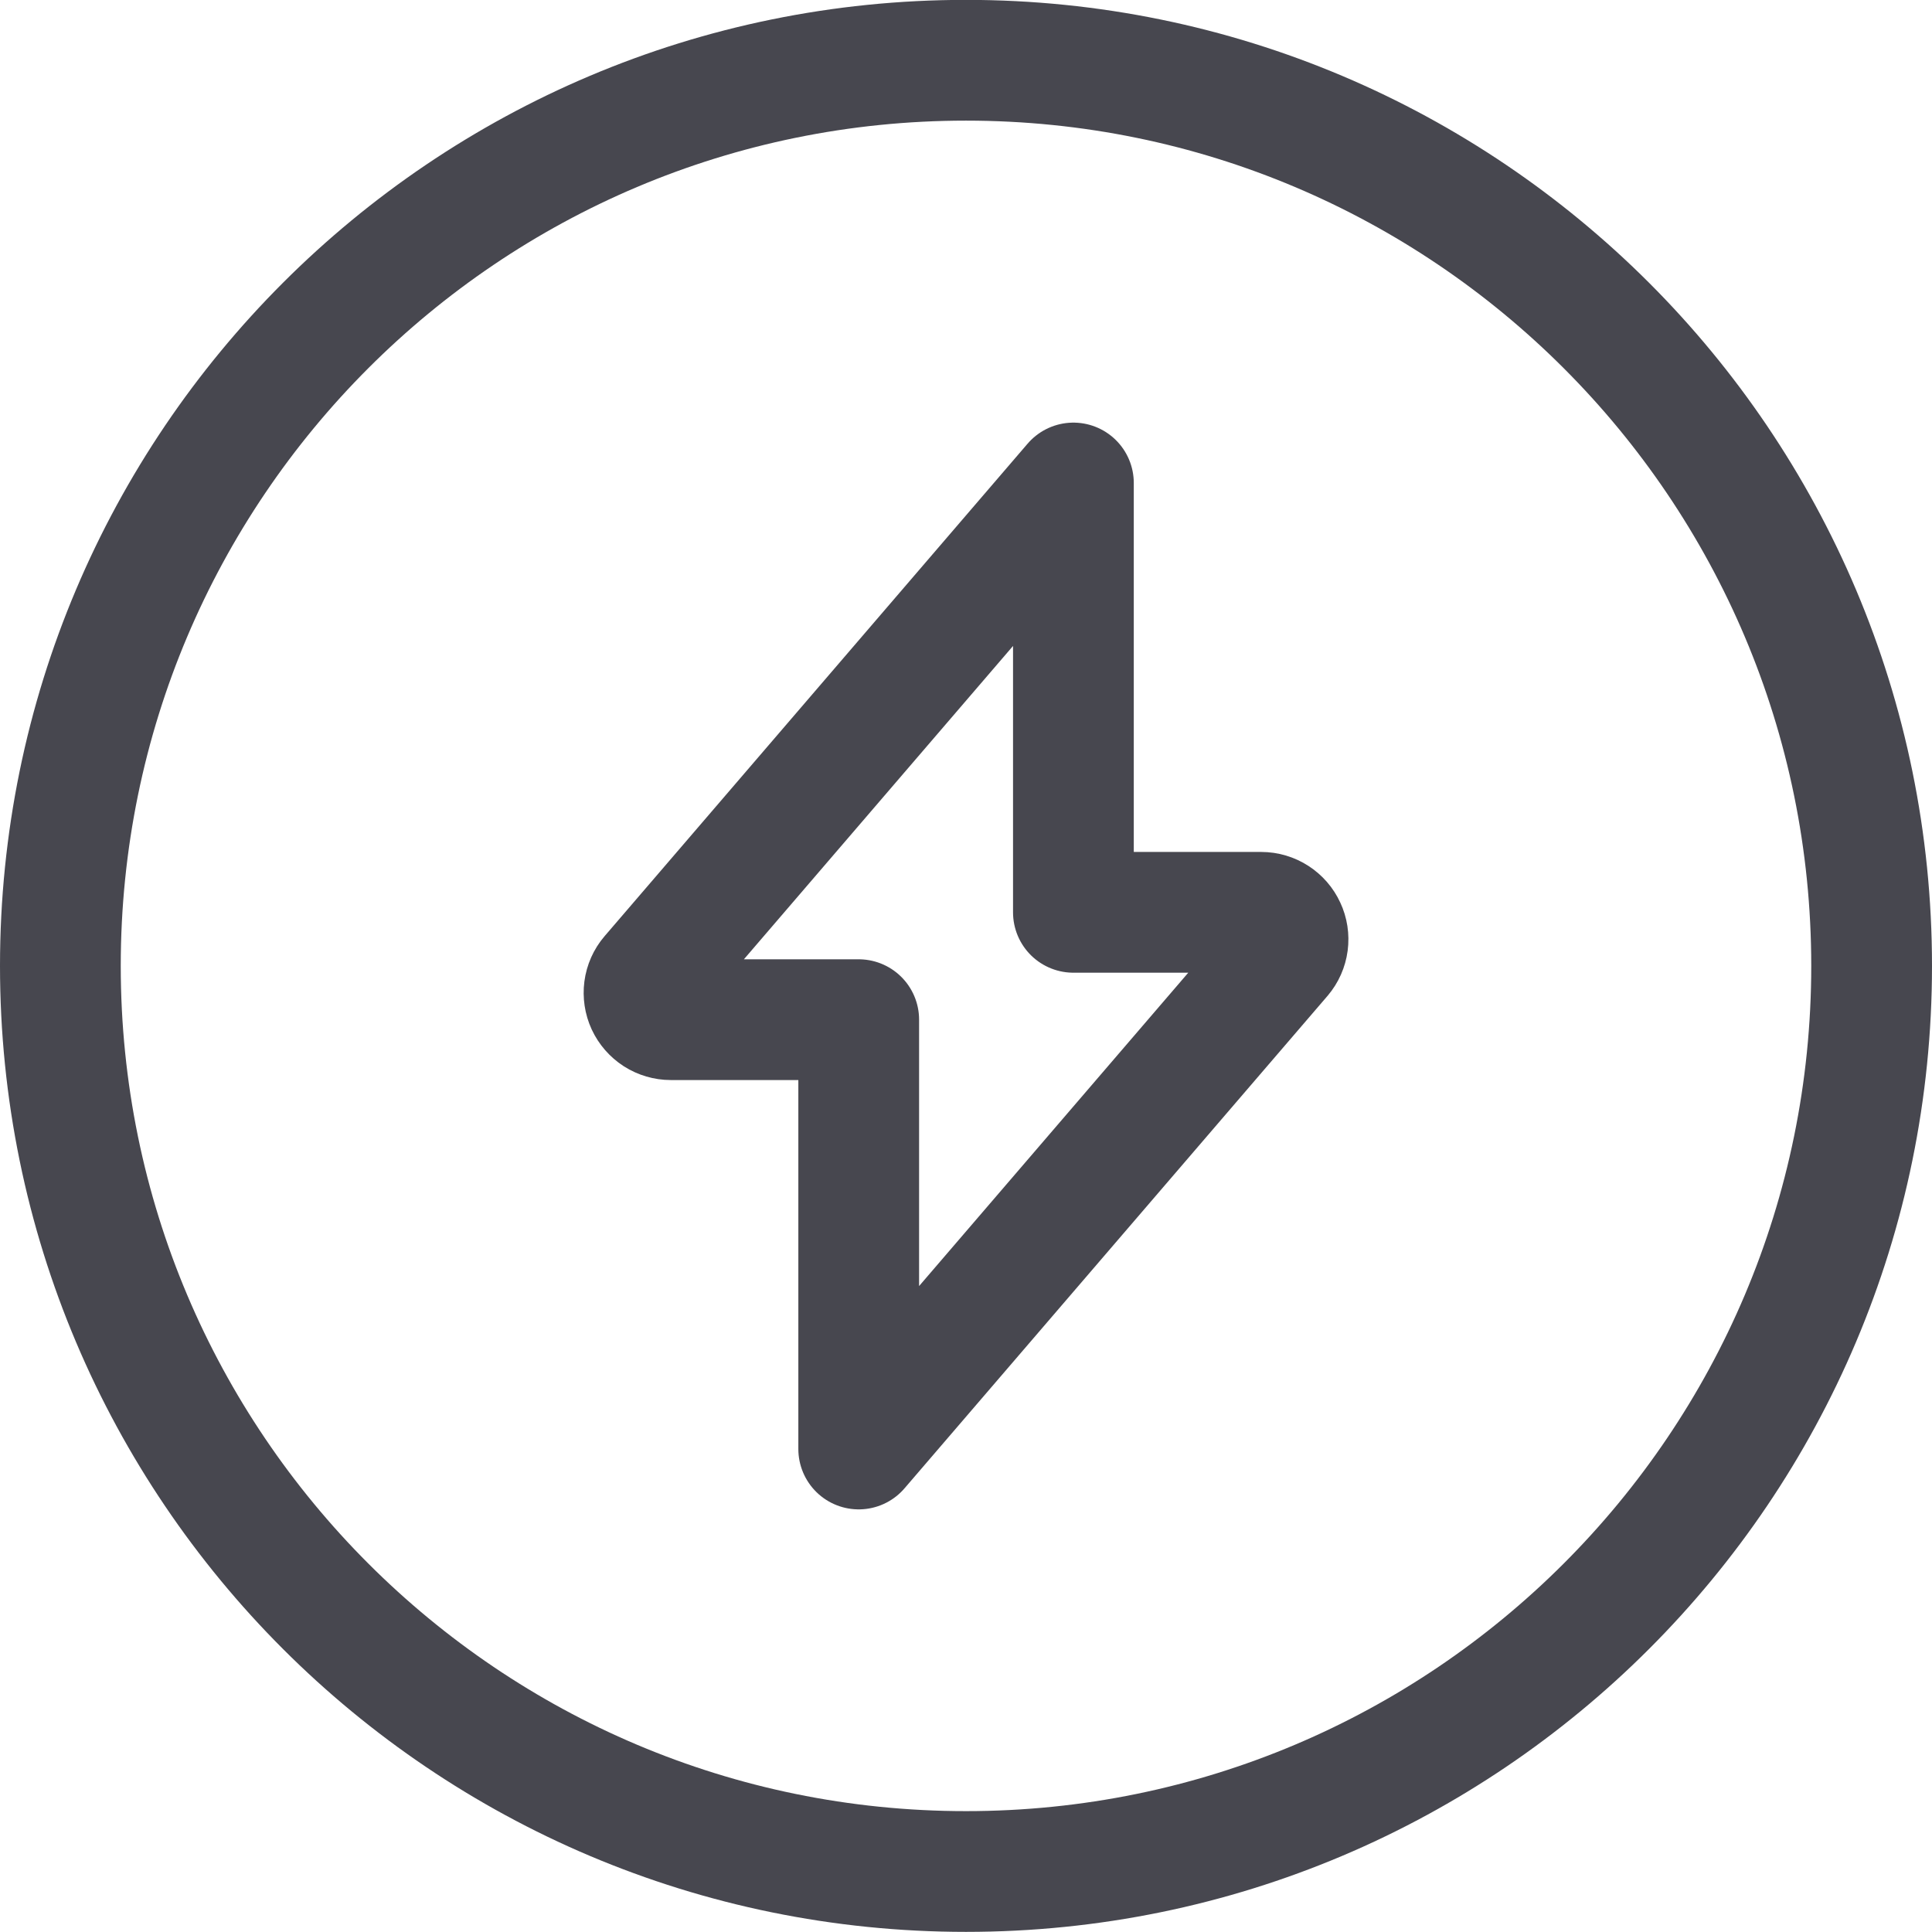 <svg width="32" height="32" viewBox="0 0 32 32" fill="none" xmlns="http://www.w3.org/2000/svg">
<path d="M16 30.998C24.285 30.998 31 24.282 31 15.998C31 7.713 24.285 0.998 16 0.998C7.716 0.998 1 7.713 1 15.998C1 24.282 7.716 30.998 16 30.998Z" stroke="#47474F" stroke-width="2" stroke-linecap="round" stroke-linejoin="round"/>
<path d="M17.779 8L10.772 16.158C10.717 16.222 10.682 16.301 10.671 16.385C10.66 16.469 10.673 16.555 10.708 16.631C10.744 16.708 10.801 16.773 10.872 16.819C10.943 16.864 11.026 16.889 11.111 16.889H14.223V24L21.229 15.844C21.284 15.779 21.319 15.7 21.33 15.616C21.341 15.532 21.328 15.446 21.292 15.37C21.257 15.293 21.2 15.228 21.129 15.182C21.058 15.136 20.975 15.111 20.89 15.111H17.779V8Z" stroke="#47474F" stroke-width="2" stroke-linecap="round" stroke-linejoin="round"/>
</svg>
